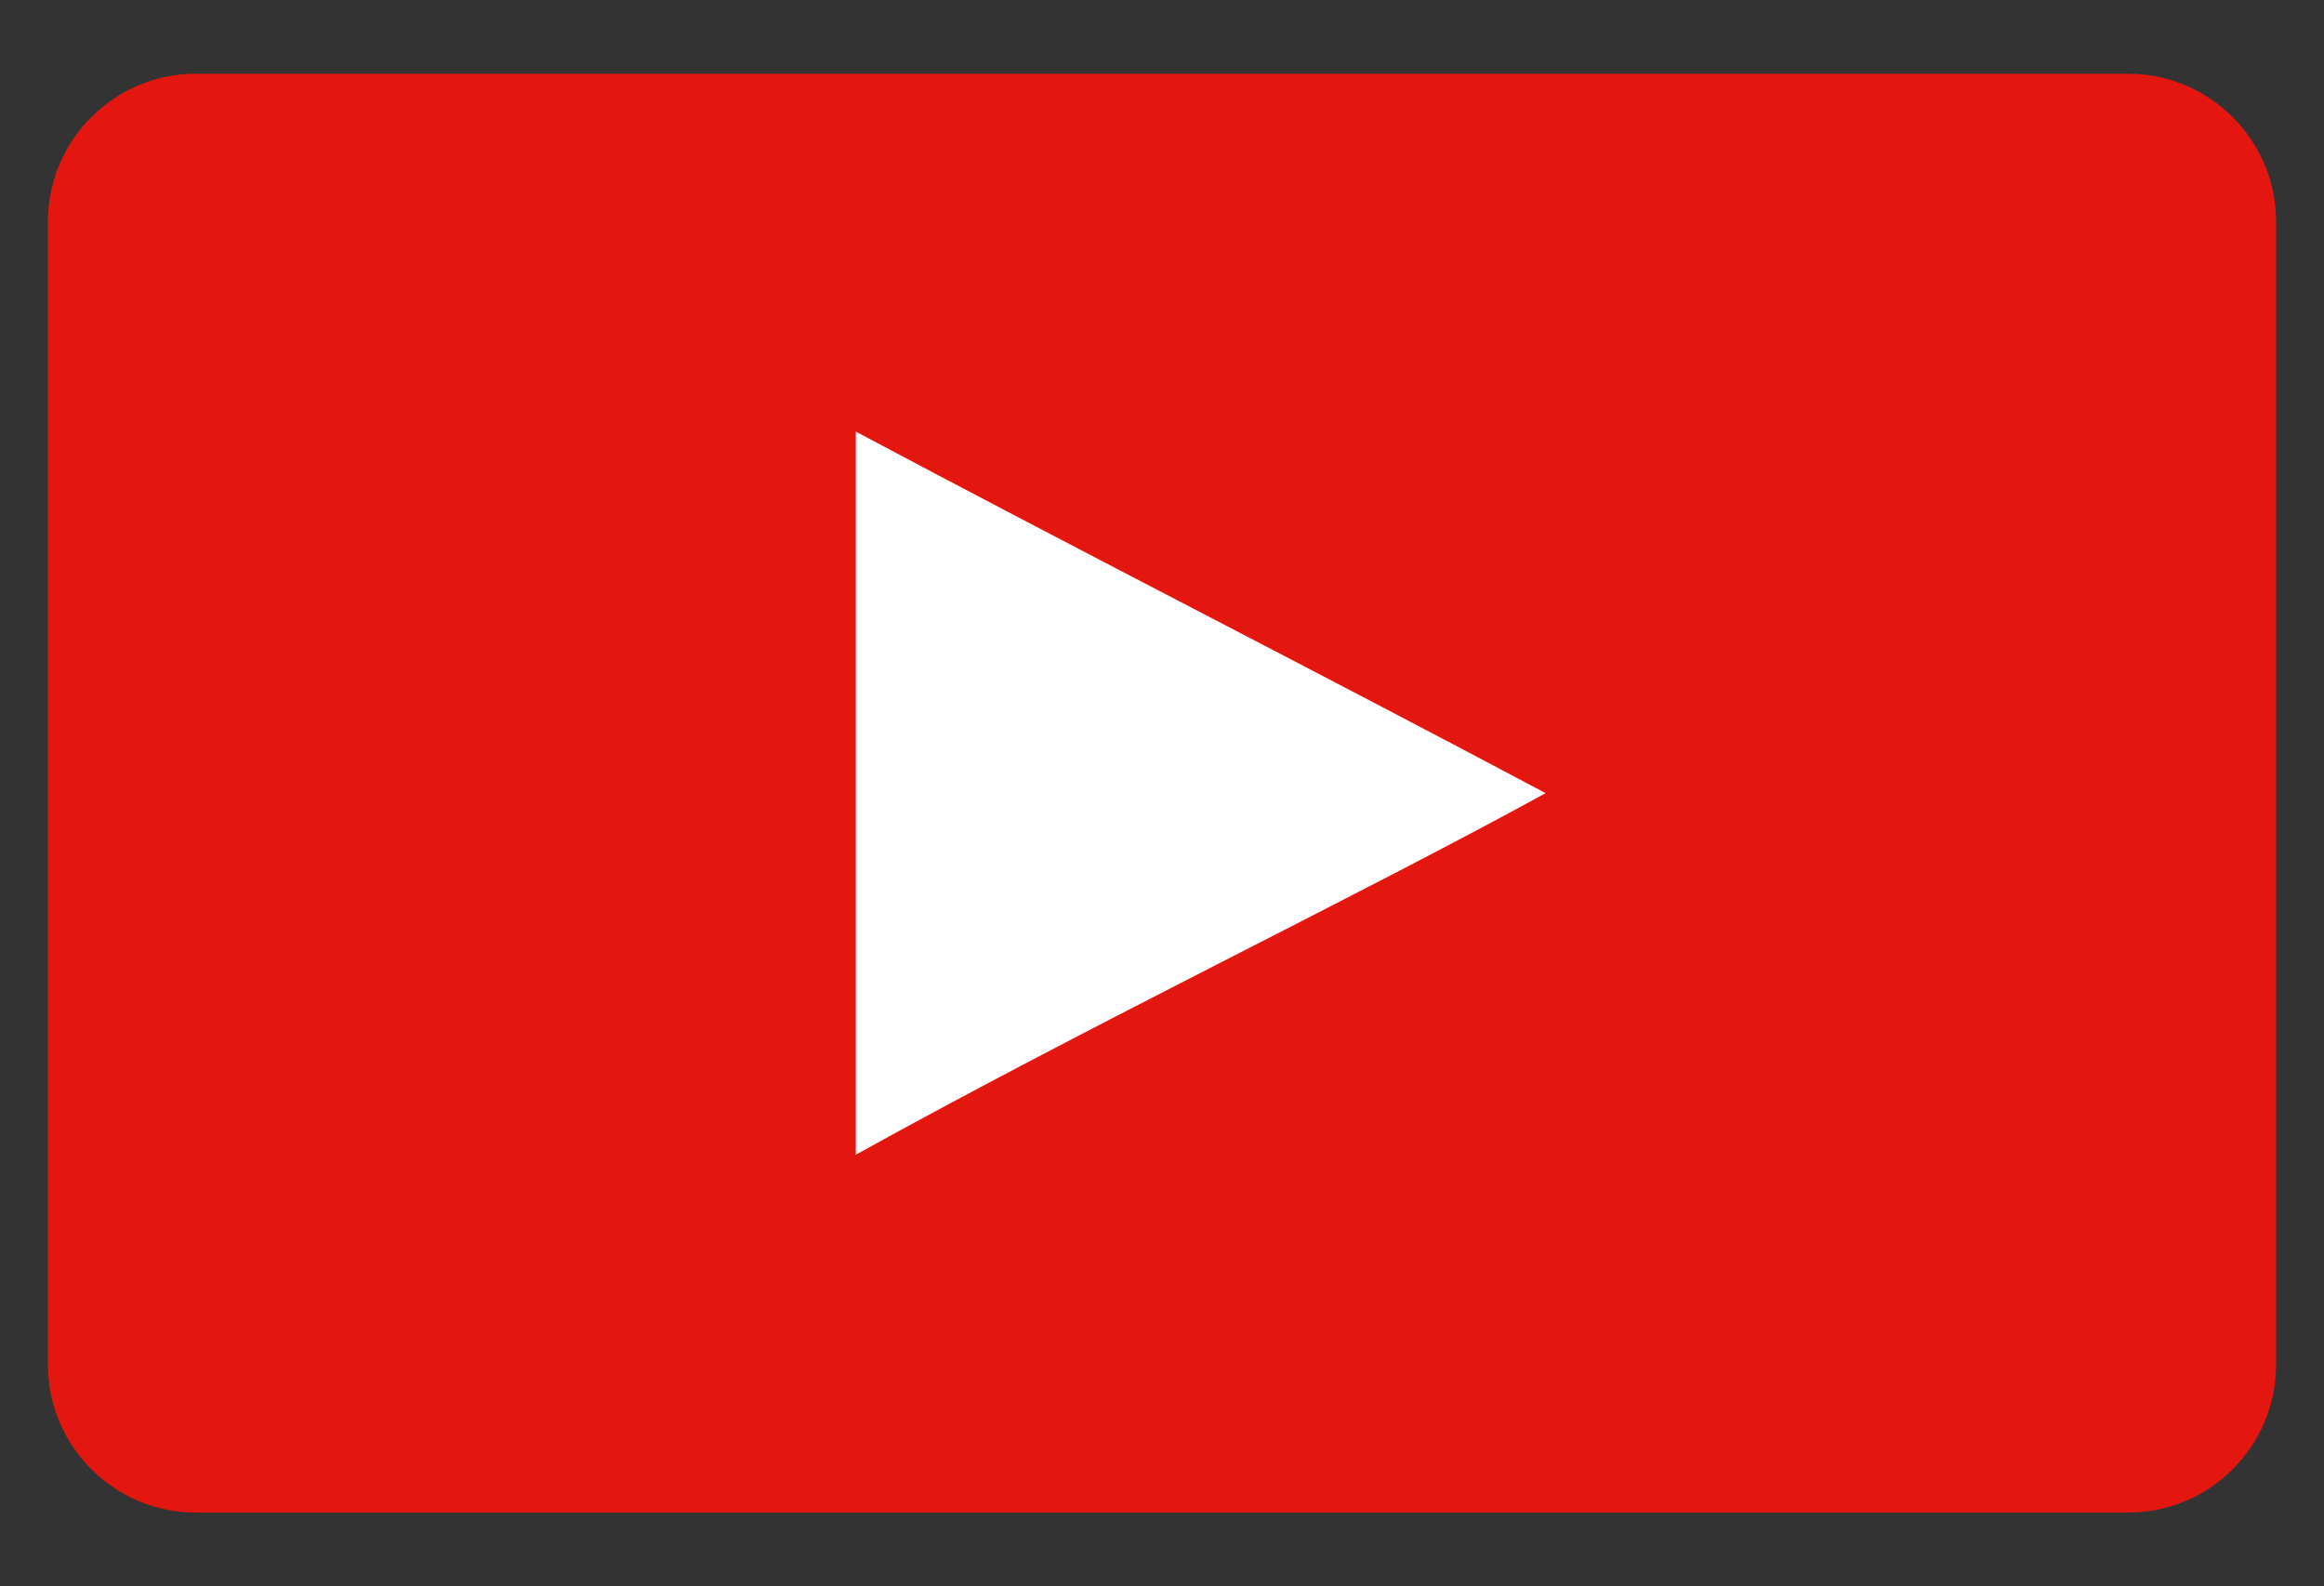 <?xml version="1.0" encoding="utf-8"?>
<!-- Generator: Adobe Illustrator 17.1.0, SVG Export Plug-In . SVG Version: 6.00 Build 0)  -->
<!DOCTYPE svg PUBLIC "-//W3C//DTD SVG 1.1//EN" "http://www.w3.org/Graphics/SVG/1.1/DTD/svg11.dtd">
<svg version="1.1" id="Layer_1" xmlns="http://www.w3.org/2000/svg" xmlns:xlink="http://www.w3.org/1999/xlink" x="0px" y="0px"
	 viewBox="0 0 63 43" enable-background="new 0 0 63 43" xml:space="preserve">
<rect x="0" y="0" width="63" height="43" fill="#333333" stroke="none"/>
<path fill="#E3170F" d="M57.7,41H5.3c-2.2,0-4-1.8-4-4V6c0-2.2,1.8-4,4-4h52.4c2.2,0,4,1.8,4,4v31C61.7,39.2,59.9,41,57.7,41z"/>
<path fill="#FFFFFF" d="M41.9,21.5c-6.4-3.4-12.5-6.5-18.7-9.8v19.6C29.7,27.7,36.6,24.4,41.9,21.5L41.9,21.5L41.9,21.5z"/>
</svg>
